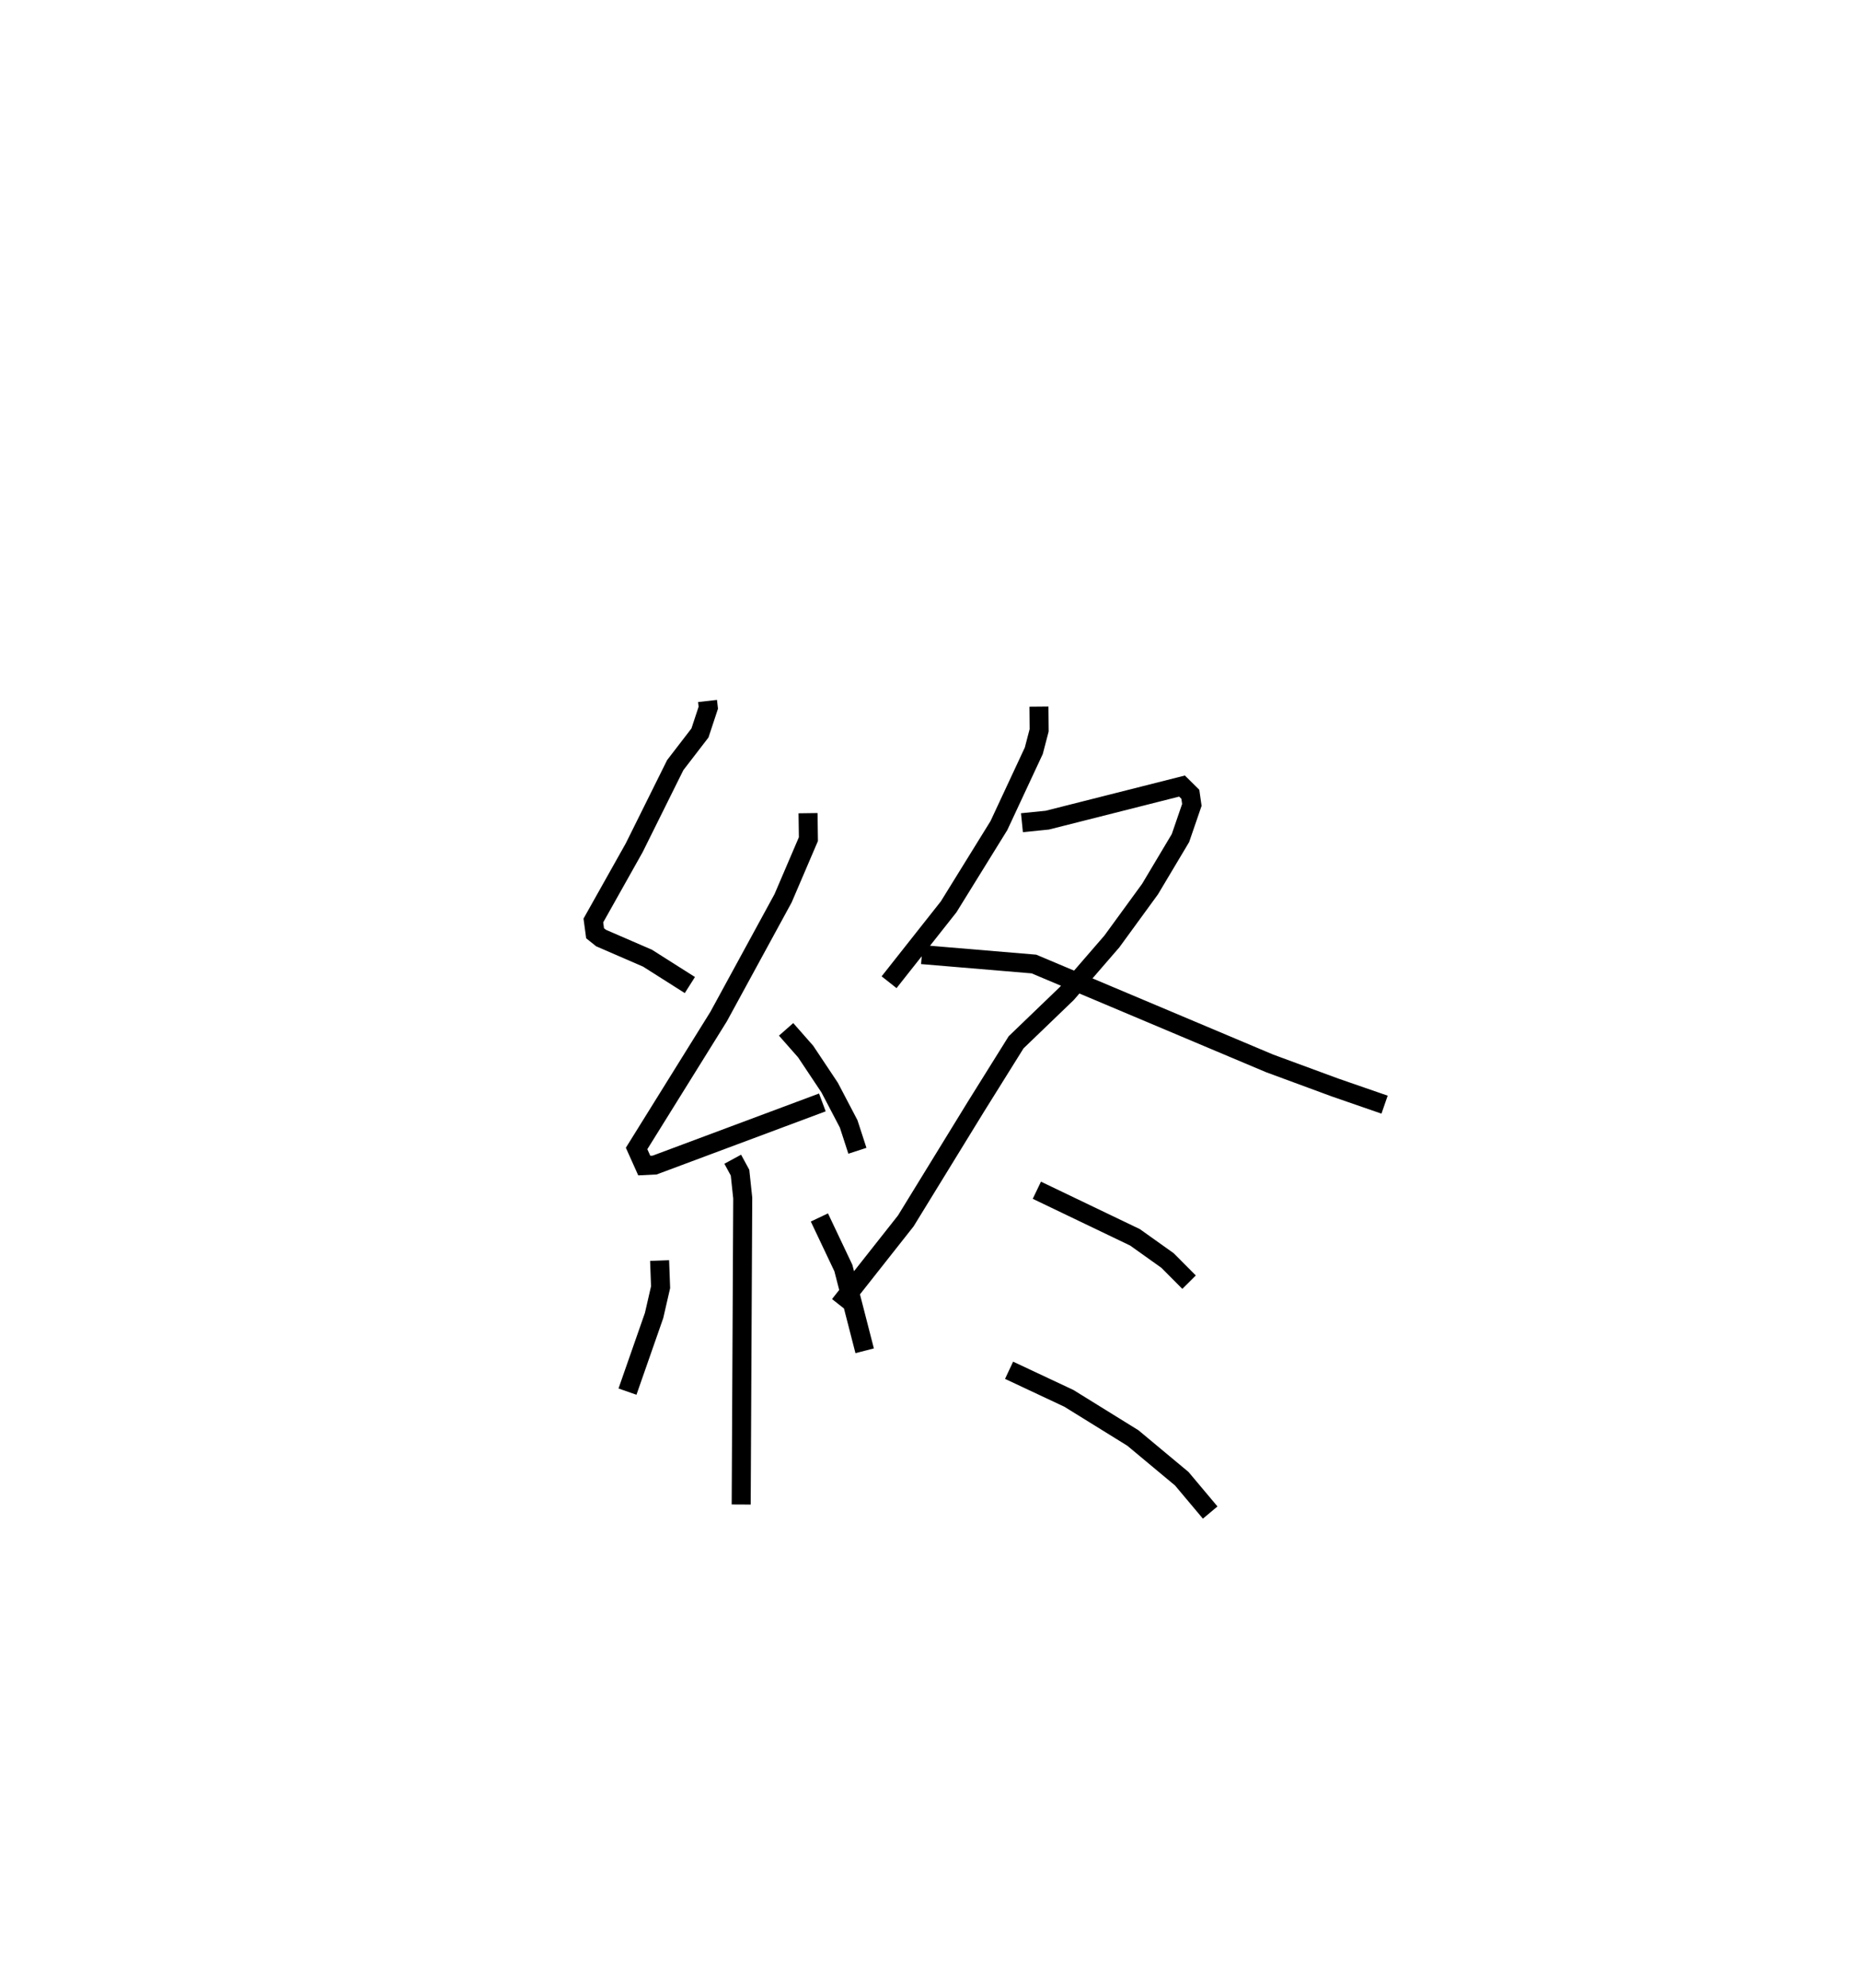 <?xml version="1.0" encoding="utf-8" ?>
<svg baseProfile="full" height="104.521" version="1.1" width="97.824" xmlns="http://www.w3.org/2000/svg" xmlns:ev="http://www.w3.org/2001/xml-events" xmlns:xlink="http://www.w3.org/1999/xlink"><defs /><rect fill="white" height="104.521" width="97.824" x="0" y="0" /><path d="M25,25 m0.0,0.0 m12.212,11.852 l0.04,0.355 -0.439,1.328 l-1.3,1.69 -2.16,4.348 l-2.146,3.82 0.091,0.672 l0.316,0.252 2.44,1.057 l2.229,1.413 m6.215,-9.036 l0.019,1.365 -1.331,3.108 l-3.392,6.223 -4.313,6.932 l0.403,0.898 0.548,-0.027 l8.819,-3.292 m-1.907,-3.841 l1.028,1.167 1.265,1.898 l0.997,1.903 0.46,1.415 m-6.557,0.444 l0.384,0.706 0.142,1.334 l-0.081,16.113 m-4.291,-12.826 l0.052,1.401 -0.342,1.487 l-1.399,4.003 m10.093,-9.156 l1.262,2.661 1.119,4.348 m9.165,-33.865 l0.011,1.246 -0.281,1.074 l-1.834,3.932 -2.643,4.271 l-3.134,3.966 m6.988,-8.387 l1.334,-0.134 7.085,-1.792 l0.437,0.432 0.08,0.559 l-0.599,1.743 -1.6,2.682 l-2.007,2.753 -2.368,2.735 l-2.669,2.567 -2.117,3.391 l-3.685,6 -3.487,4.418 m4.332,-18.419 l5.894,0.495 12.391,5.222 l3.448,1.271 2.603,0.901 m-18.288,4.499 l5.16,2.475 1.715,1.221 l1.131,1.137 m-9.467,4.632 l3.145,1.476 3.366,2.084 l2.573,2.143 1.493,1.777 " fill="none" stroke="black" stroke-width="1" /></svg>